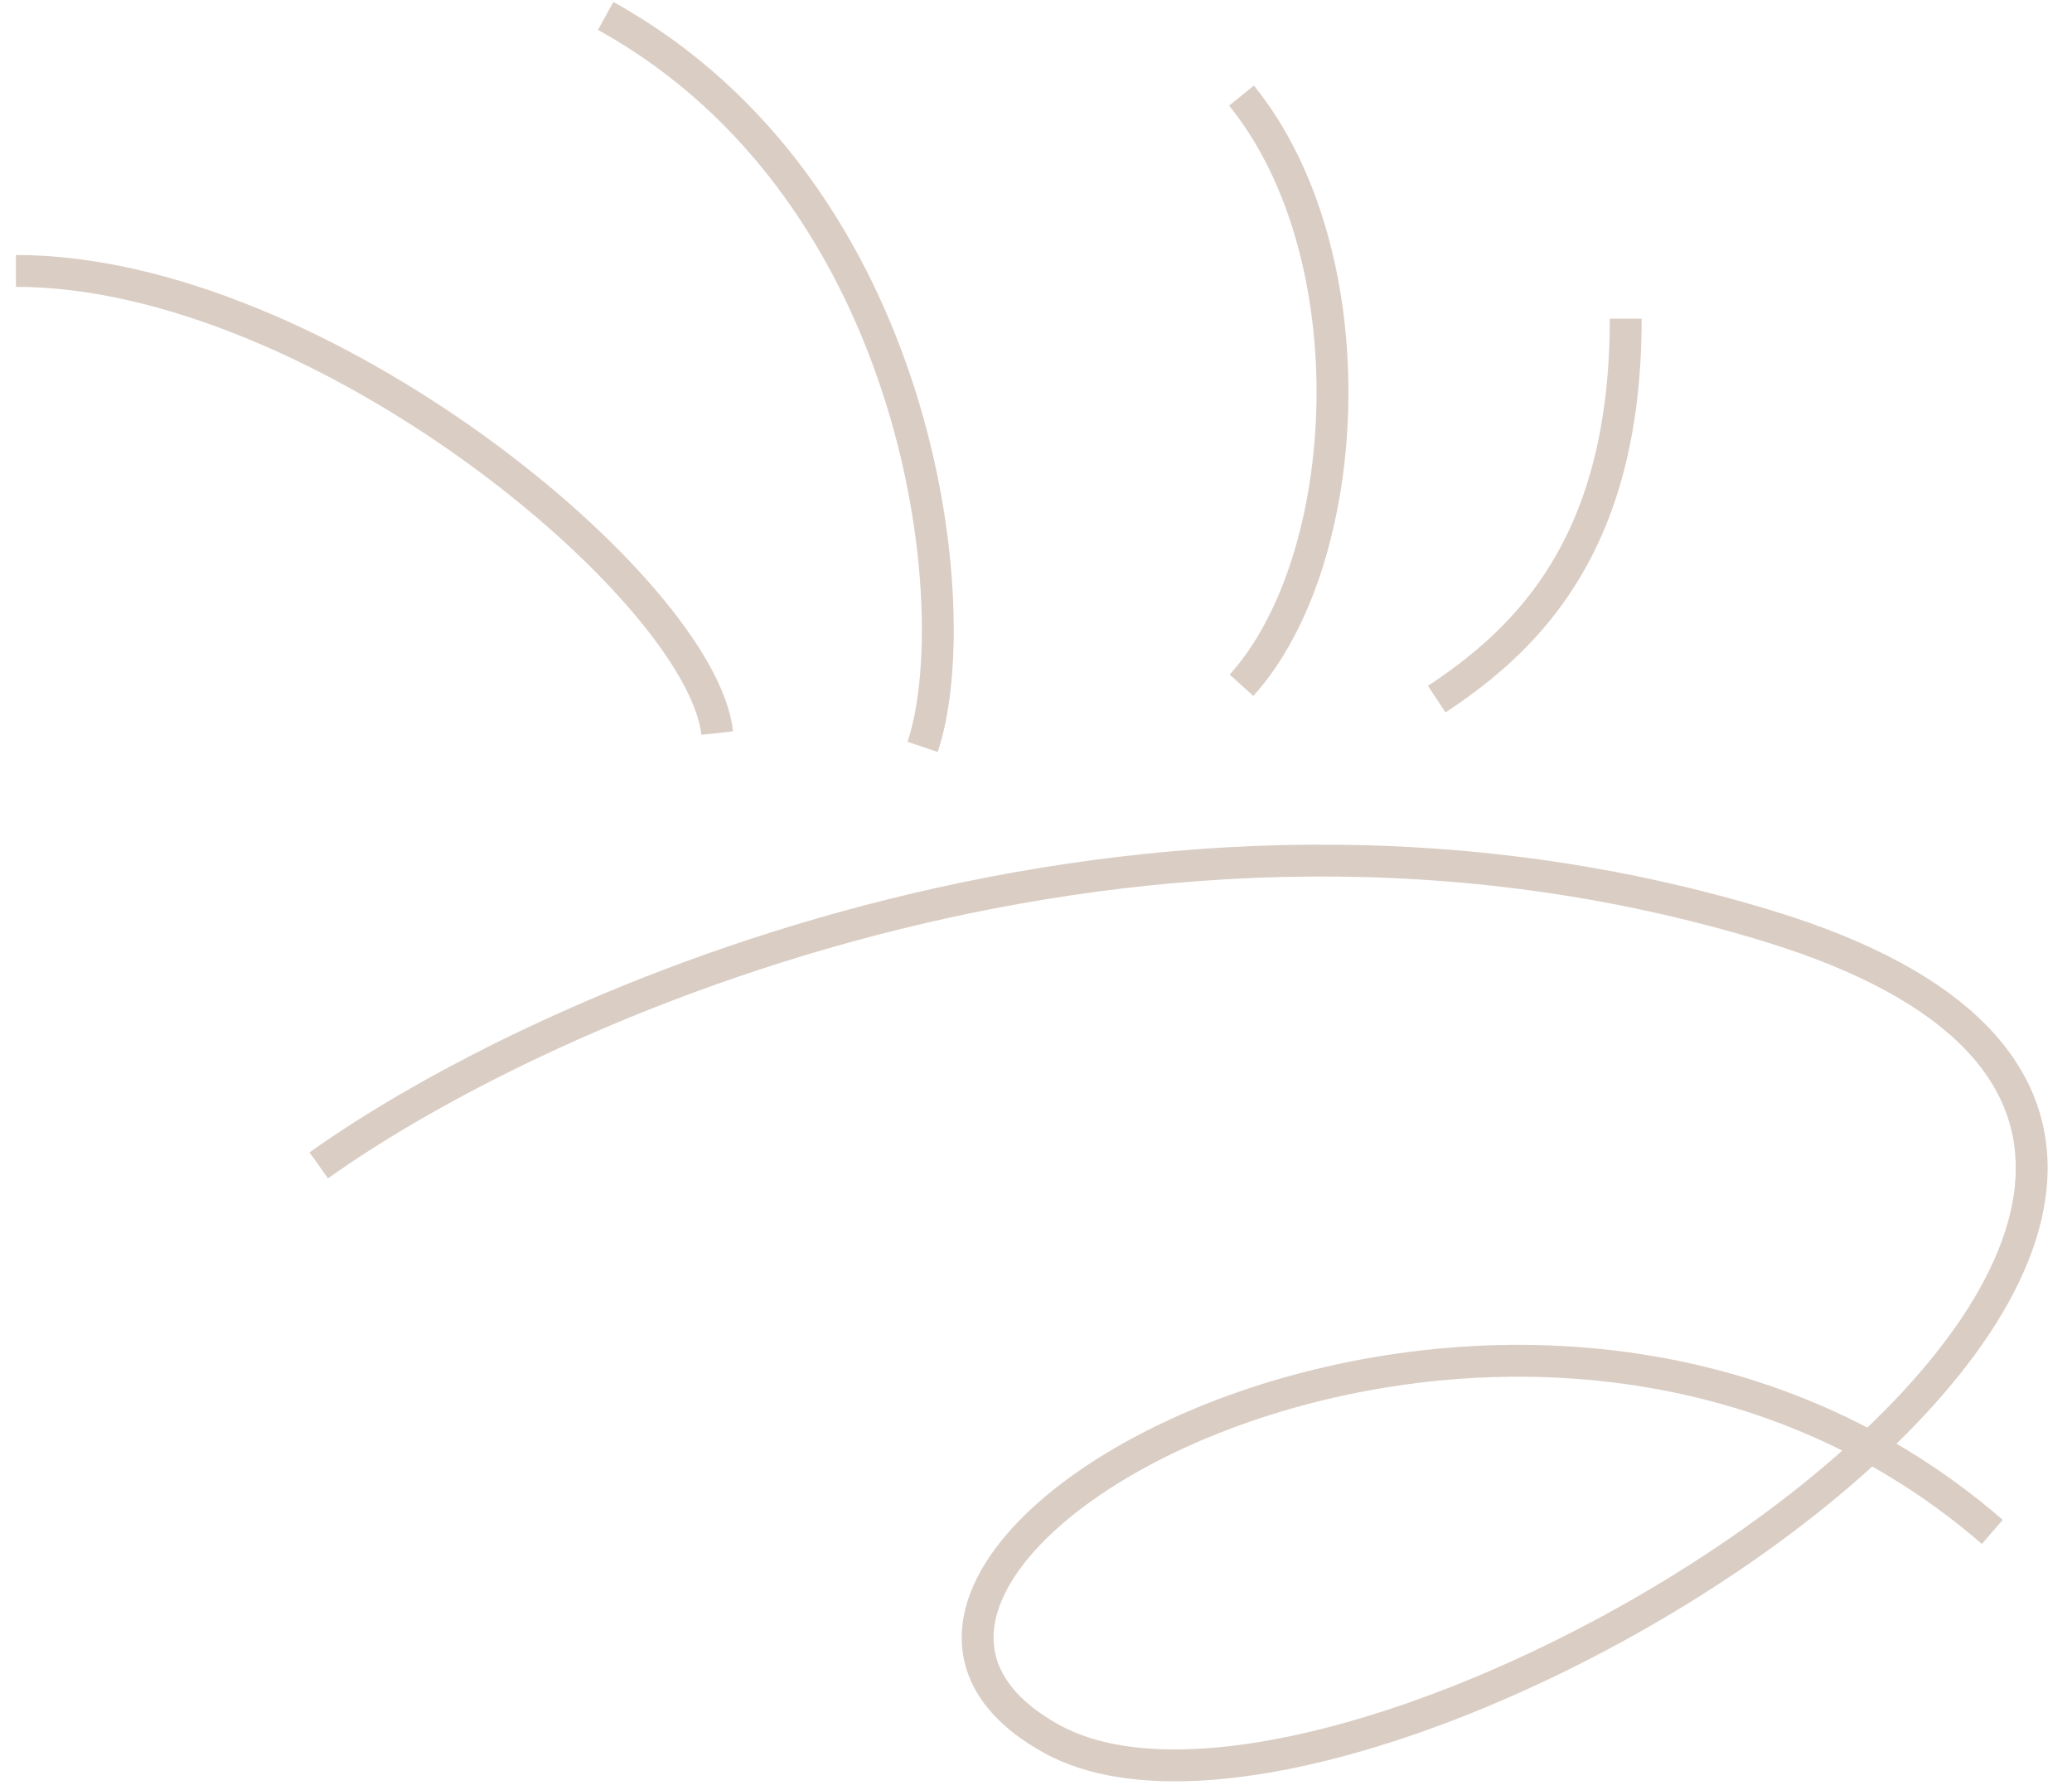 <svg width="65" height="56" viewBox="0 0 65 56" fill="none" xmlns="http://www.w3.org/2000/svg">
<g opacity="0.5">
<path d="M10 36.564C17 31.564 35.9 23.064 55.5 29.064C80 36.564 43 60.063 33 54.563C23 49.063 47.5 35.063 62.5 48.063" stroke="#B69B89"/>
<path d="M0.5 8.5C10 8.5 22 18.5 22.5 23" stroke="#B69B89"/>
<path d="M19 0.5C28.943 6 30.389 19.143 28.943 23.433" stroke="#B69B89"/>
<path d="M38.947 3C42.999 8 42.499 17.567 38.947 21.5" stroke="#B69B89"/>
<path d="M51 10C51 17 48 20 45.072 21.935" stroke="#B69B89"/>
</g>
</svg>

